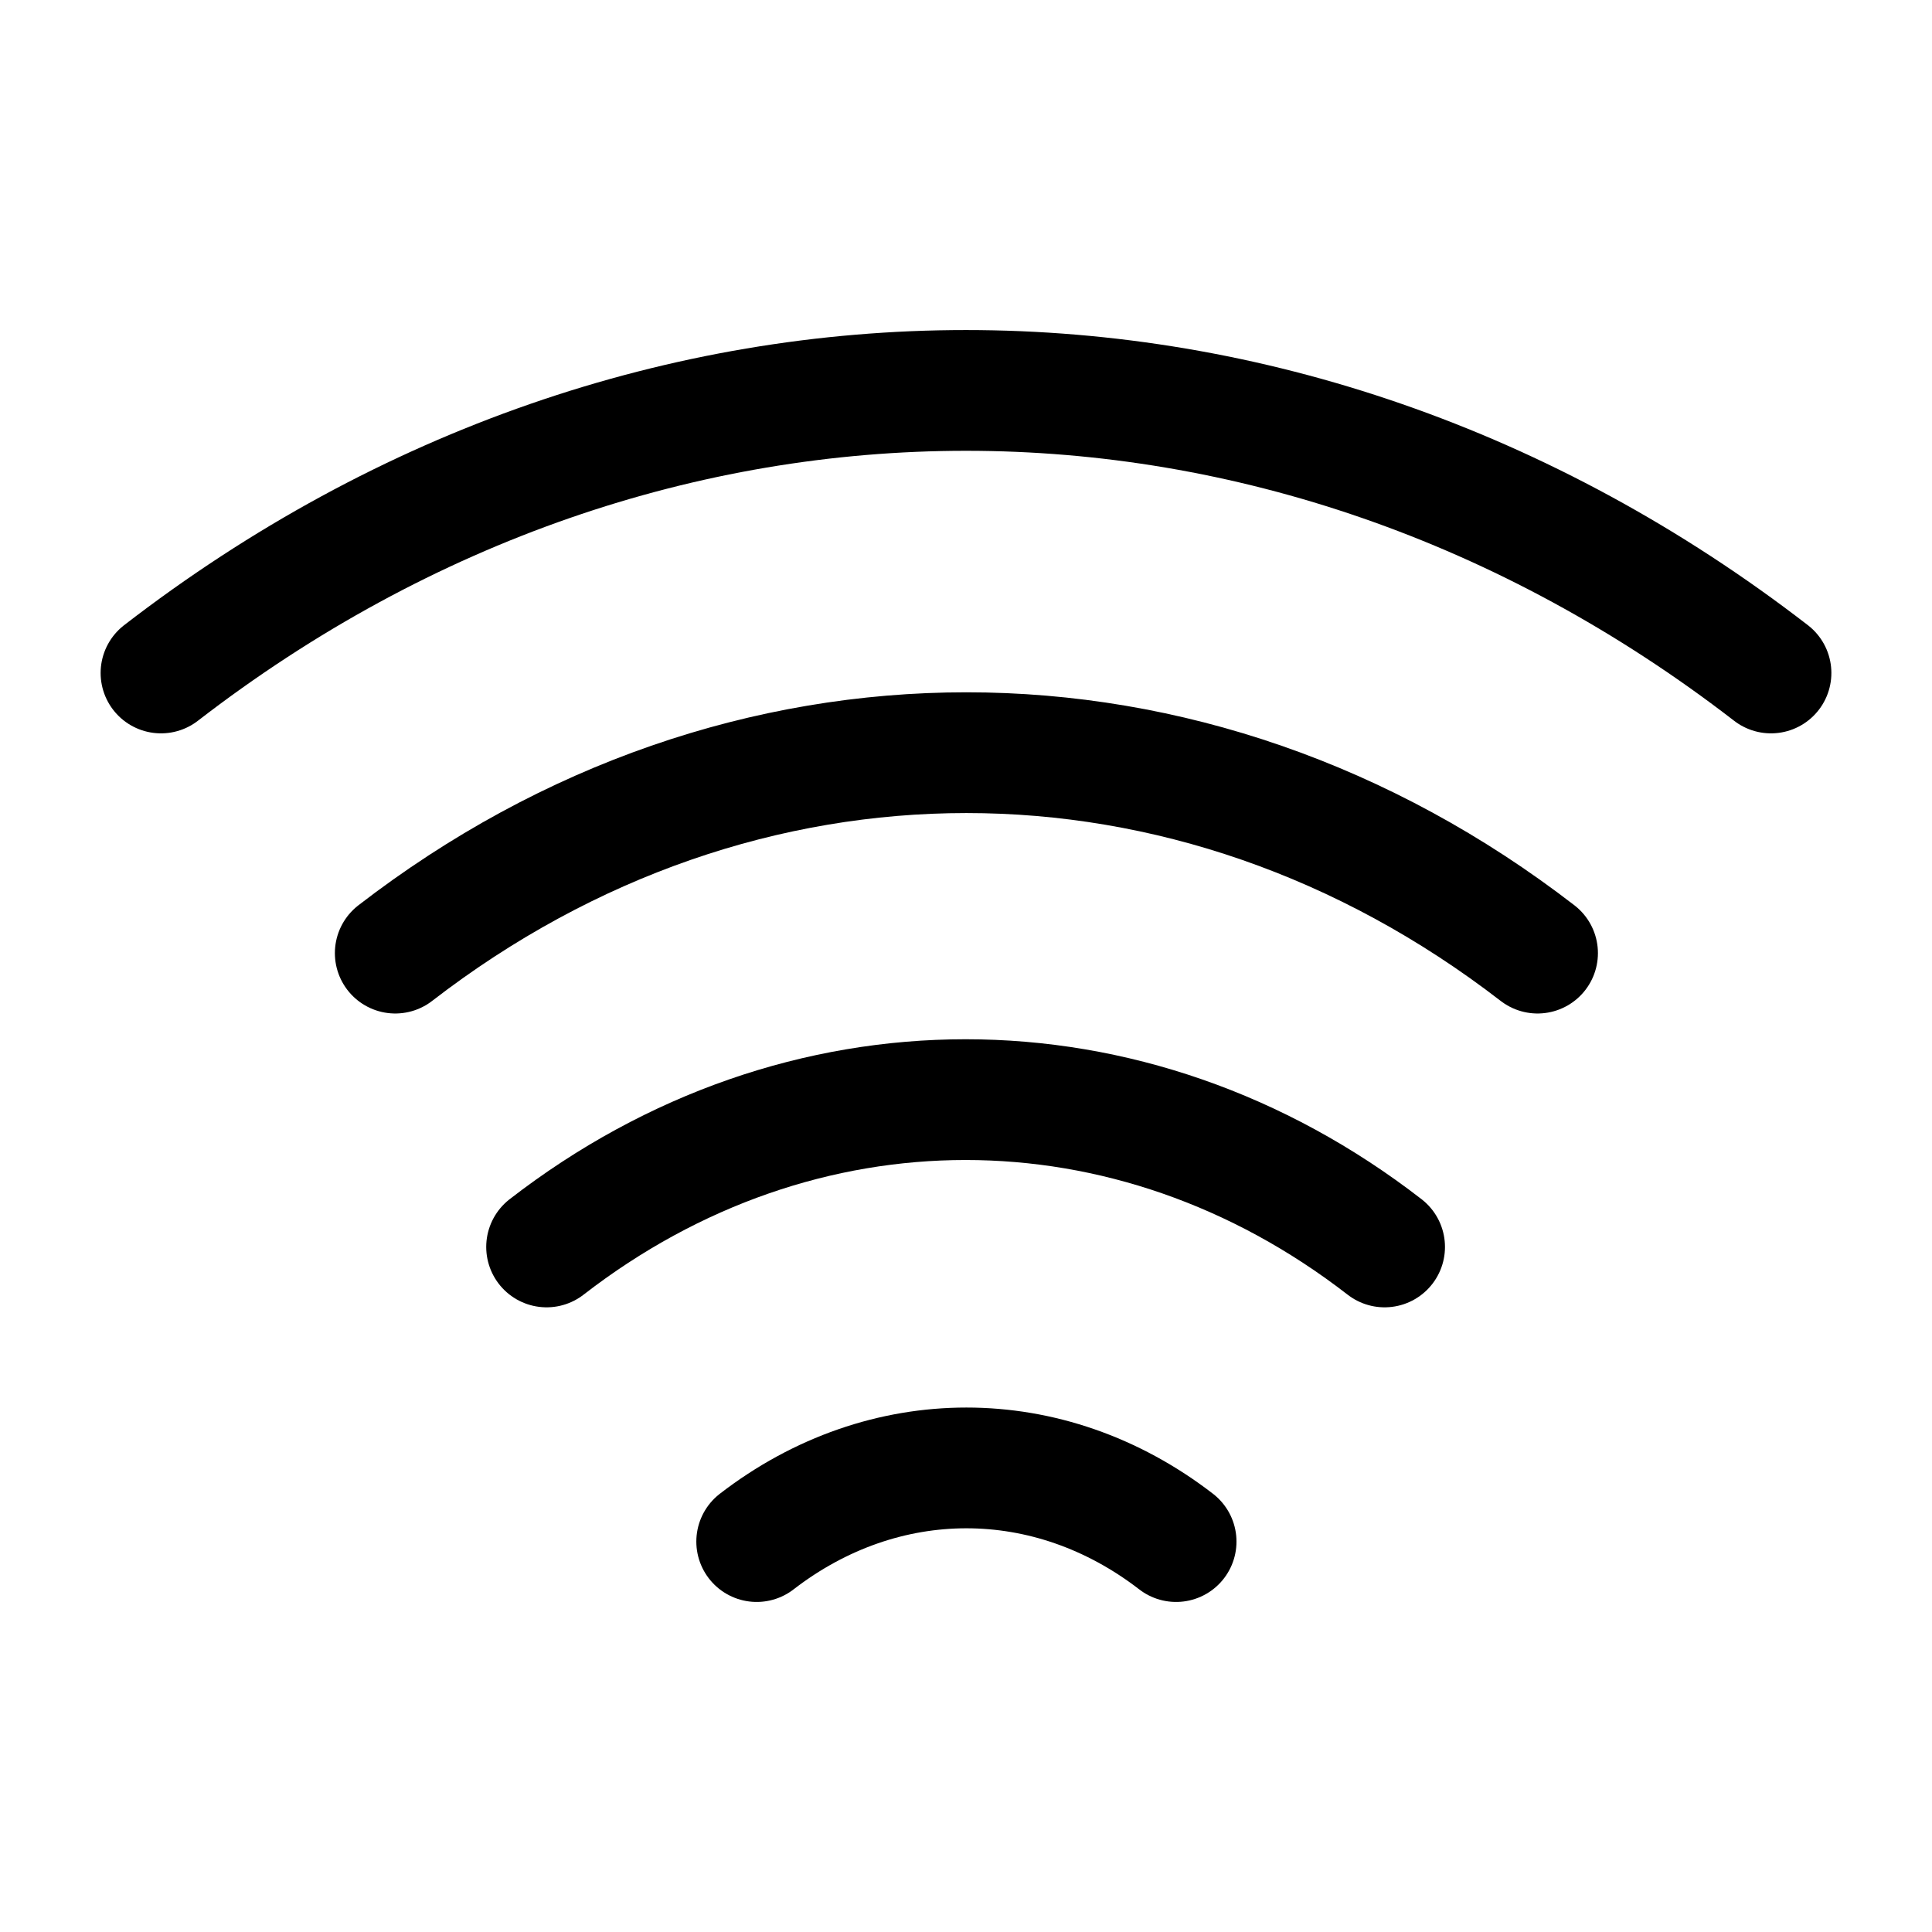 <svg width="24" height="24" fill="none" xmlns="http://www.w3.org/2000/svg" viewBox="0 0 24 24"><path d="M4.91 11.84c4.3-3.32 9.89-3.32 14.19 0M2 8.36c6.06-4.68 13.94-4.68 20 0M6.79 15.49c3.15-2.44 7.26-2.44 10.41 0M9.4 19.15c1.58-1.22 3.63-1.22 5.21 0" stroke="currentColor" stroke-width="1.5" stroke-linecap="round" stroke-linejoin="round"/></svg>